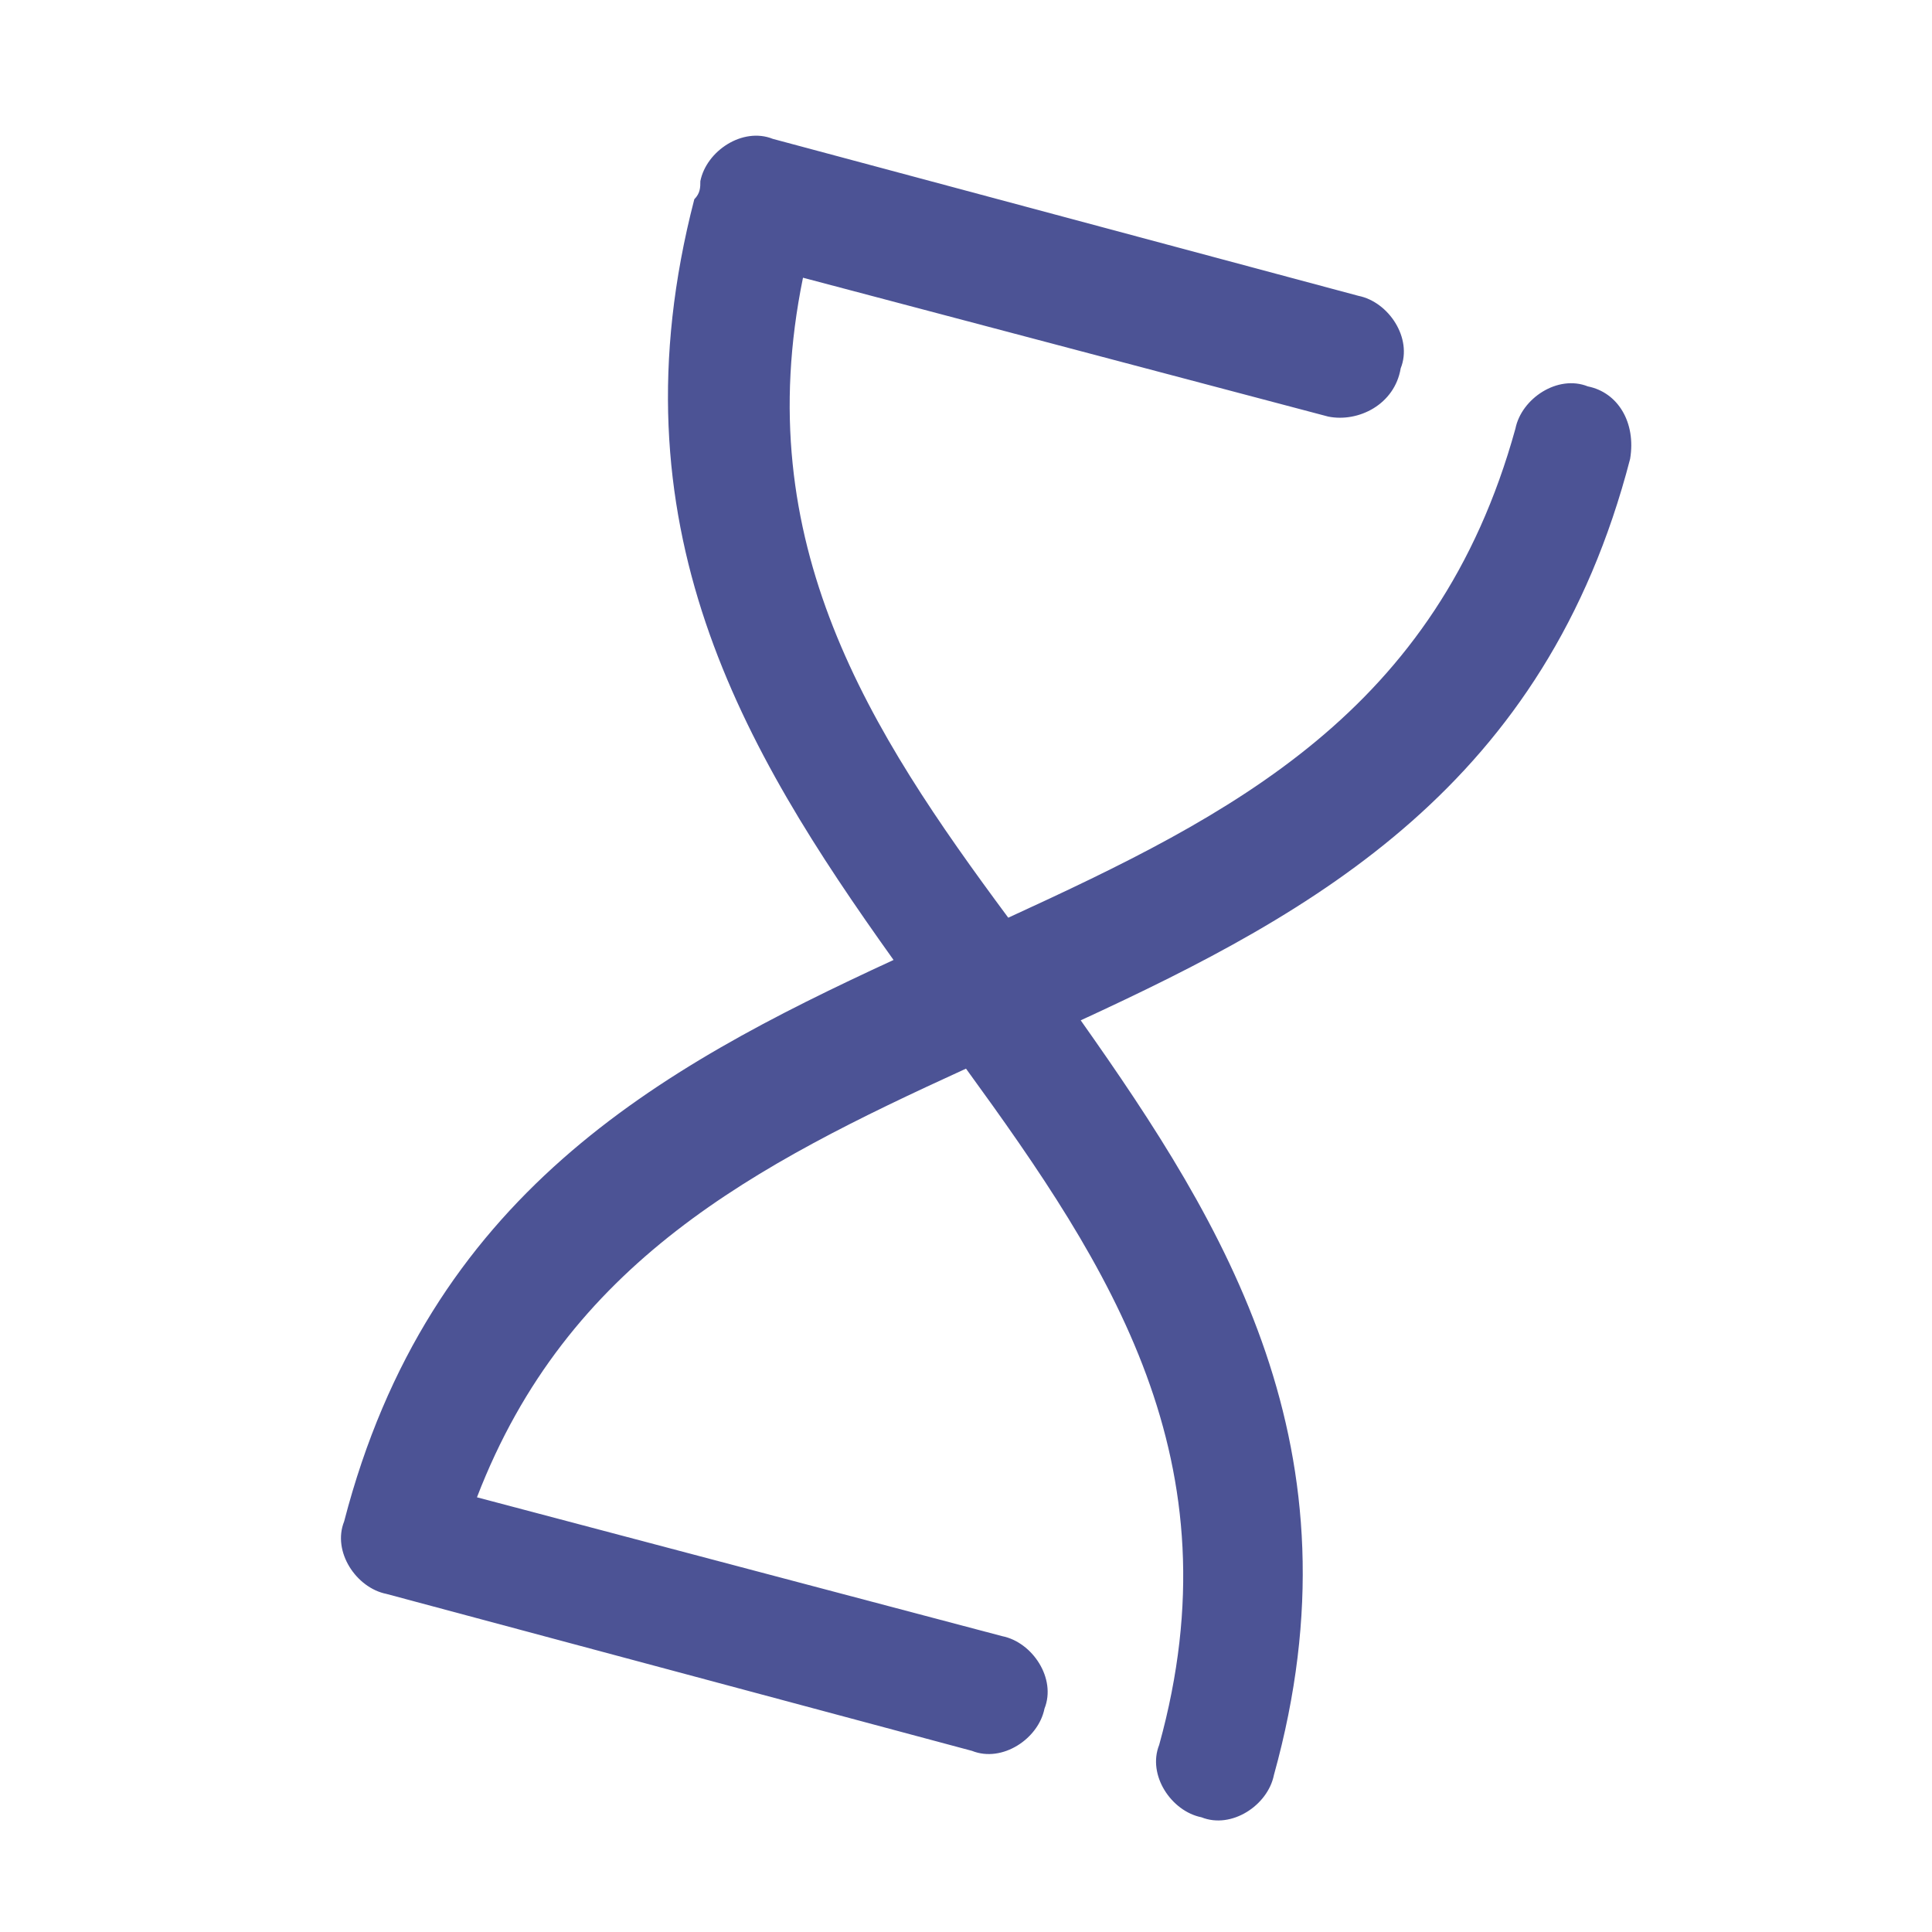 <?xml version="1.0" encoding="utf-8"?>
<!-- Generator: Adobe Illustrator 25.1.0, SVG Export Plug-In . SVG Version: 6.00 Build 0)  -->
<svg version="1.1" id="Calque_1" xmlns="http://www.w3.org/2000/svg" xmlns:xlink="http://www.w3.org/1999/xlink" x="0px" y="0px"
	 viewBox="0 0 32 32" style="enable-background:new 0 0 32 32;" xml:space="preserve">
<style type="text/css">
	.st0{fill:#4C5395;}
</style>
<path class="st0" d="M21.1,29.4c-0.1,0.5-0.7,0.9-1.2,0.7c-0.5-0.1-0.9-0.7-0.7-1.2c1.3-4.7-0.8-7.9-3.2-11.2
	c-3.5,1.6-6.6,3.2-8.1,7.1l8.7,2.3c0.5,0.1,0.9,0.7,0.7,1.2c-0.1,0.5-0.7,0.9-1.2,0.7l-9.7-2.6c-0.5-0.1-0.9-0.7-0.7-1.2
	c1.4-5.4,5.2-7.5,9.1-9.3c-2.5-3.5-4.7-7.2-3.3-12.6c0.1-0.1,0.1-0.2,0.1-0.3c0.1-0.5,0.7-0.9,1.2-0.7l9.7,2.6
	c0.5,0.1,0.9,0.7,0.7,1.2C23.1,6.7,22.5,7,22,6.9l-8.7-2.3c-0.9,4.4,1.1,7.5,3.4,10.6c3.7-1.7,7.1-3.4,8.4-8.1
	c0.1-0.5,0.7-0.9,1.2-0.7C26.8,6.5,27.1,7,27,7.6c-1.4,5.4-5.2,7.5-9.1,9.3C20.3,20.3,22.6,24,21.1,29.4z"/>
</svg>
